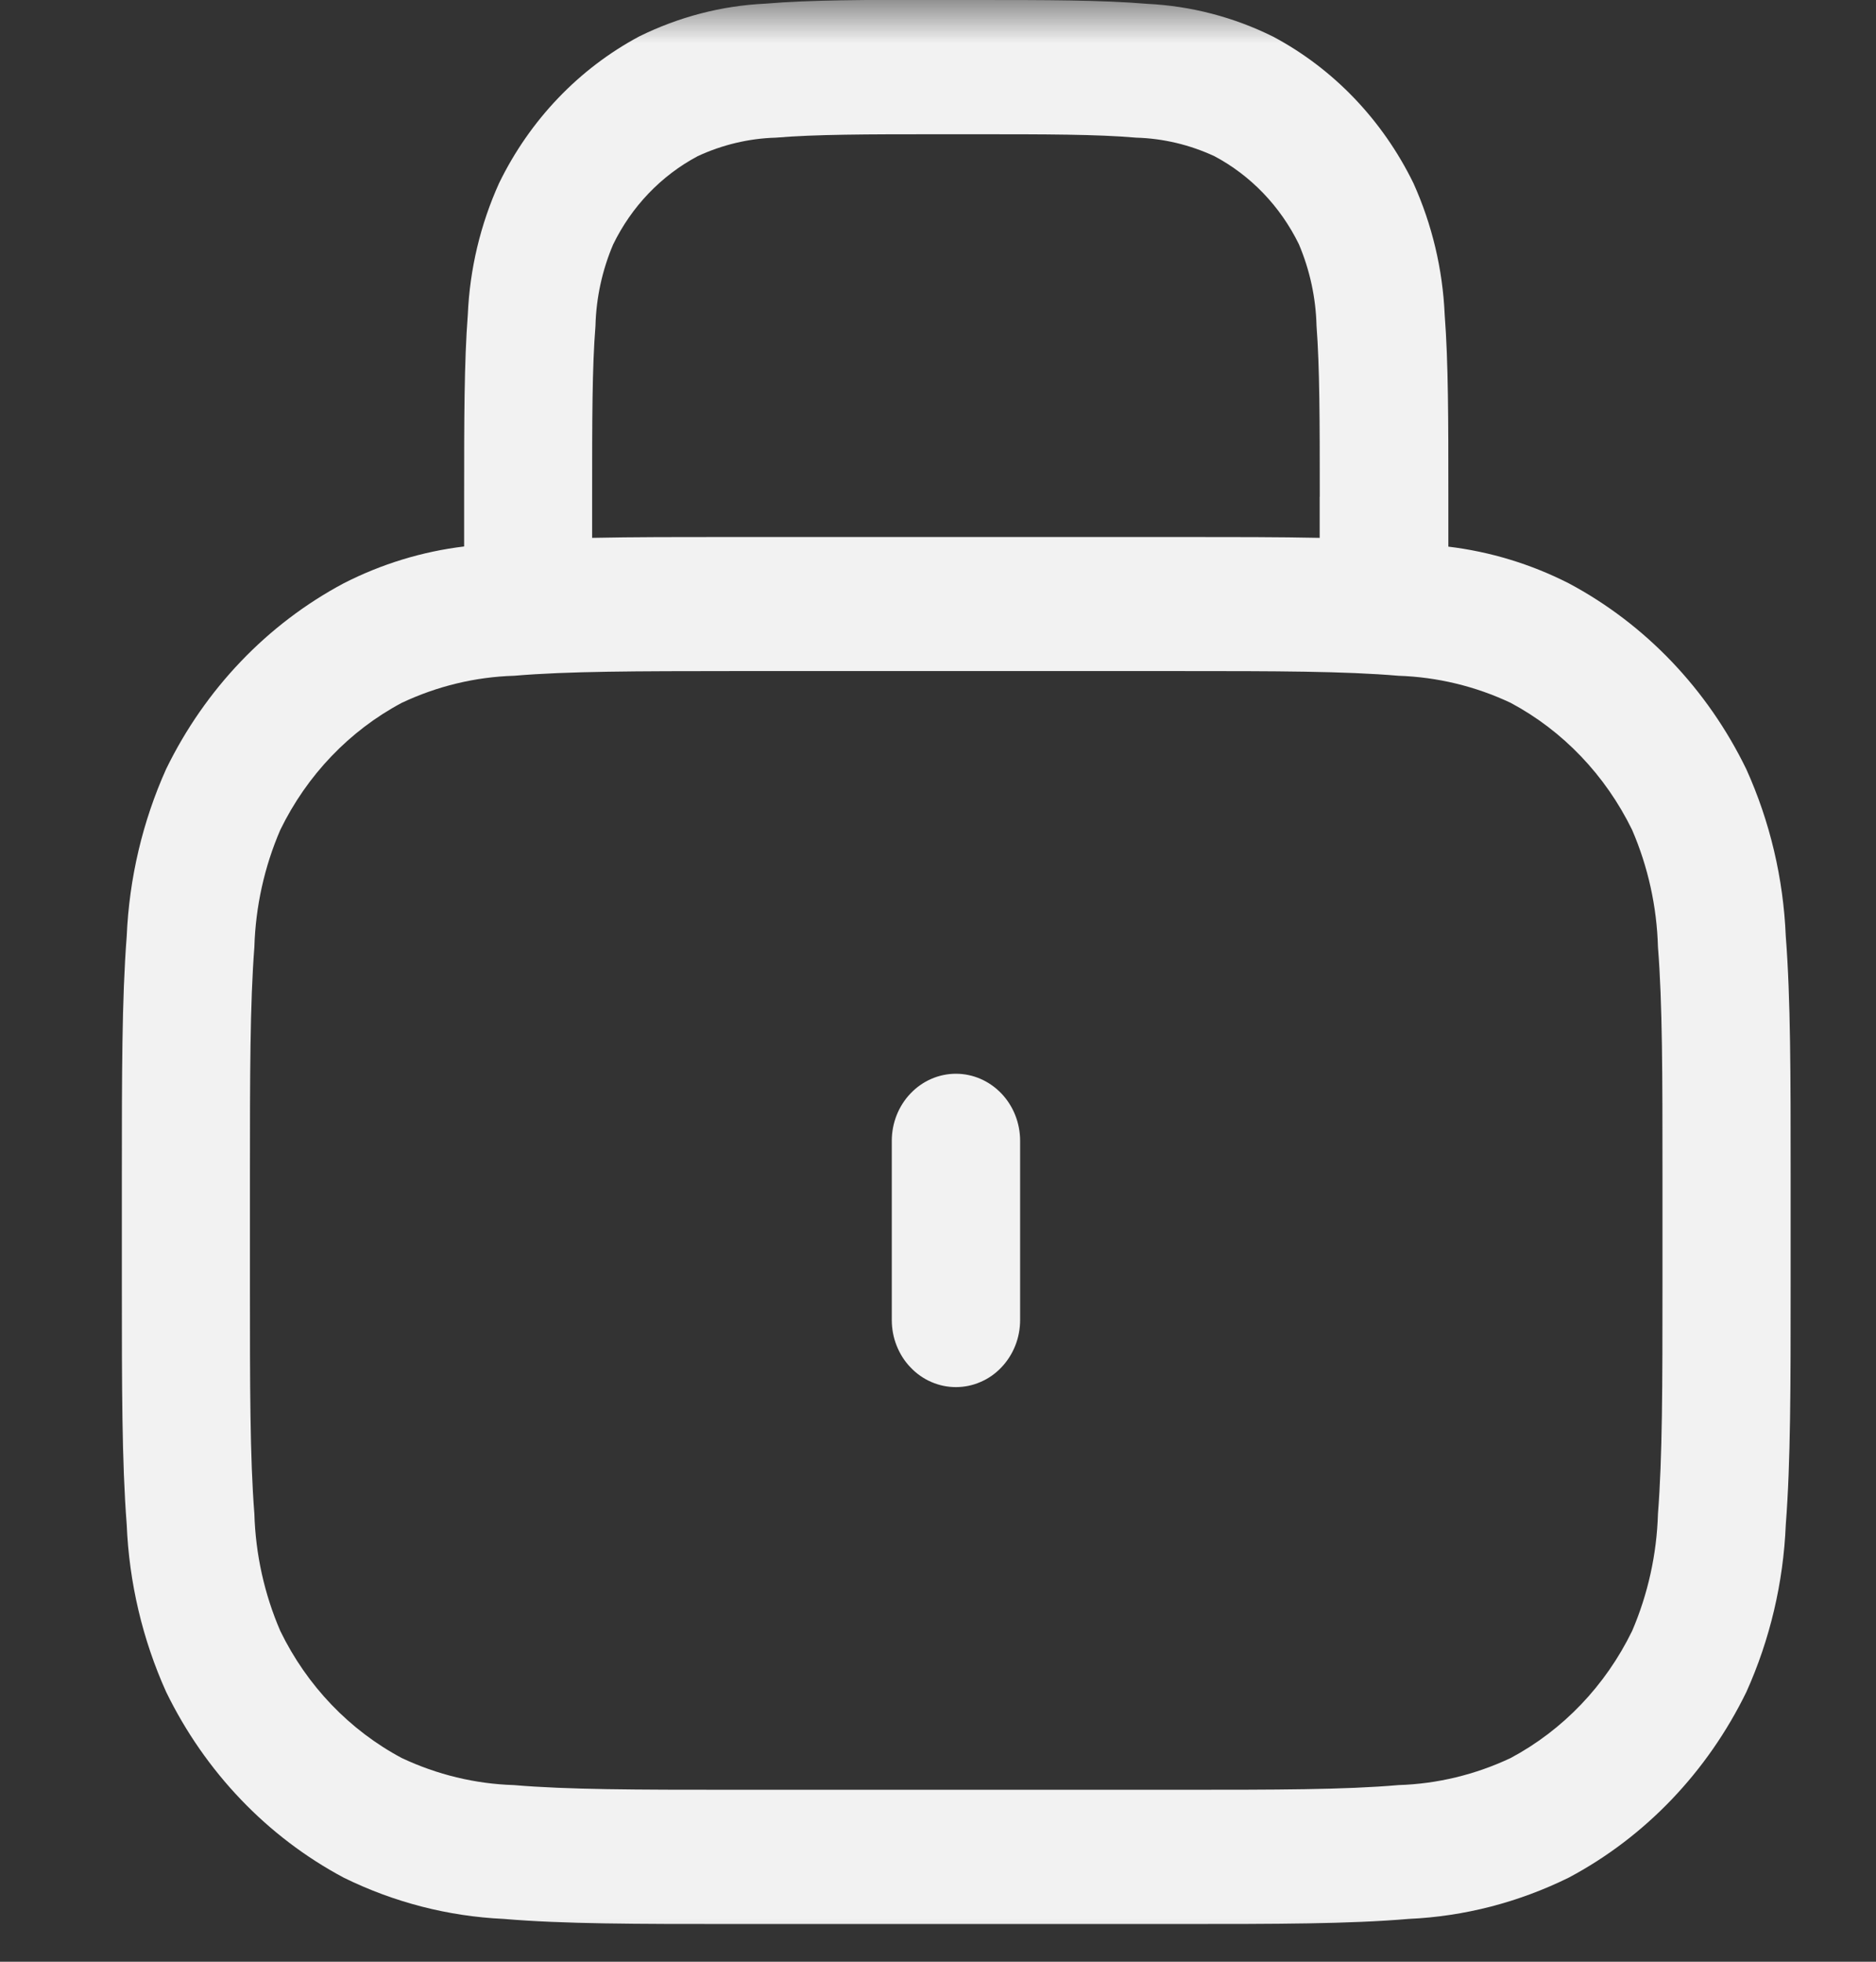 <svg width="22" height="23" viewBox="0 0 22 23" fill="none" xmlns="http://www.w3.org/2000/svg">
<rect x="0" y="0" width="22" height="23" fill="#333333" stroke="none"/>
<mask id="mask0_3312_467" style="mask-type:luminance" maskUnits="userSpaceOnUse" x="0" y="0" width="22" height="23">
<path d="M22 0H0V23H22V0Z" fill="white"/>
</mask>
<g mask="url(#mask0_3312_467)">
<path fill-rule="evenodd" clip-rule="evenodd" d="M10.98 4.68493e-05H11.446C12.262 4.68493e-05 12.92 4.69238e-05 13.454 0.045C13.966 0.07 14.467 0.2 14.929 0.429C15.638 0.806 16.214 1.408 16.576 2.149C16.794 2.633 16.919 3.157 16.942 3.691C16.985 4.248 16.985 4.936 16.985 5.791V6.409C17.475 6.468 17.953 6.613 18.397 6.839C19.294 7.317 20.023 8.08 20.479 9.018C20.757 9.633 20.914 10.299 20.942 10.978C20.999 11.709 20.999 12.618 20.999 13.763V15.091C20.999 16.237 20.999 17.145 20.942 17.876C20.914 18.555 20.757 19.222 20.48 19.837C20.023 20.774 19.294 21.537 18.397 22.014C17.808 22.304 17.171 22.469 16.521 22.498C15.822 22.558 14.952 22.558 13.857 22.558H8.57C7.474 22.558 6.606 22.558 5.906 22.498C5.257 22.468 4.62 22.304 4.032 22.015C3.134 21.537 2.405 20.774 1.948 19.836C1.671 19.221 1.514 18.554 1.486 17.875C1.429 17.144 1.429 16.235 1.429 15.09V13.762C1.429 12.616 1.429 11.708 1.486 10.977C1.515 10.298 1.672 9.632 1.948 9.017C2.405 8.079 3.134 7.316 4.032 6.838C4.475 6.612 4.952 6.466 5.443 6.407V5.789C5.443 4.936 5.443 4.248 5.486 3.689C5.509 3.155 5.634 2.631 5.853 2.147C6.214 1.406 6.79 0.804 7.498 0.426C7.961 0.198 8.462 0.067 8.973 0.043C9.506 -0.002 10.164 -0.002 10.982 -0.002L10.98 4.68493e-05ZM15.476 5.823V6.306C14.997 6.296 14.46 6.296 13.849 6.296H8.57C7.963 6.296 7.423 6.296 6.944 6.306V5.823C6.944 4.929 6.944 4.305 6.983 3.823C6.991 3.493 7.062 3.168 7.19 2.867C7.407 2.42 7.755 2.058 8.182 1.831C8.471 1.697 8.782 1.623 9.097 1.614C9.561 1.575 10.157 1.574 11.01 1.574H11.412C12.268 1.574 12.864 1.574 13.325 1.614C13.641 1.623 13.952 1.697 14.241 1.831C14.667 2.057 15.014 2.418 15.232 2.863C15.36 3.165 15.431 3.49 15.439 3.82C15.476 4.305 15.477 4.929 15.477 5.823H15.476ZM6.026 7.923C5.572 7.937 5.126 8.045 4.712 8.24C4.098 8.567 3.599 9.089 3.287 9.73C3.1 10.163 2.997 10.63 2.983 11.104C2.932 11.765 2.931 12.604 2.931 13.796V15.056C2.931 16.245 2.931 17.088 2.983 17.748C2.997 18.223 3.1 18.689 3.287 19.122C3.599 19.764 4.098 20.285 4.712 20.612C5.126 20.807 5.572 20.915 6.026 20.929C6.658 20.983 7.461 20.984 8.601 20.984H13.825C14.963 20.984 15.769 20.984 16.4 20.929C16.854 20.915 17.301 20.807 17.715 20.612C18.328 20.285 18.827 19.764 19.14 19.122C19.326 18.689 19.429 18.222 19.443 17.748C19.495 17.087 19.496 16.248 19.496 15.056V13.796C19.496 12.607 19.496 11.764 19.443 11.104C19.43 10.63 19.327 10.163 19.14 9.73C18.827 9.089 18.328 8.567 17.715 8.24C17.301 8.045 16.854 7.938 16.4 7.923C15.768 7.869 14.966 7.868 13.825 7.868H8.604C7.467 7.869 6.66 7.869 6.029 7.923H6.026ZM11.963 13.376C11.963 13.167 11.884 12.967 11.743 12.82C11.601 12.672 11.41 12.589 11.21 12.589C11.011 12.589 10.819 12.672 10.678 12.82C10.537 12.967 10.458 13.167 10.458 13.376V15.476C10.458 15.579 10.477 15.682 10.515 15.777C10.553 15.873 10.608 15.96 10.678 16.032C10.748 16.106 10.831 16.164 10.922 16.203C11.014 16.243 11.111 16.263 11.21 16.263C11.309 16.263 11.407 16.243 11.498 16.203C11.59 16.164 11.673 16.106 11.743 16.032C11.812 15.96 11.868 15.873 11.906 15.777C11.944 15.682 11.963 15.579 11.963 15.476V13.376Z" fill="#F2F2F2"/>
</g>
</svg>

